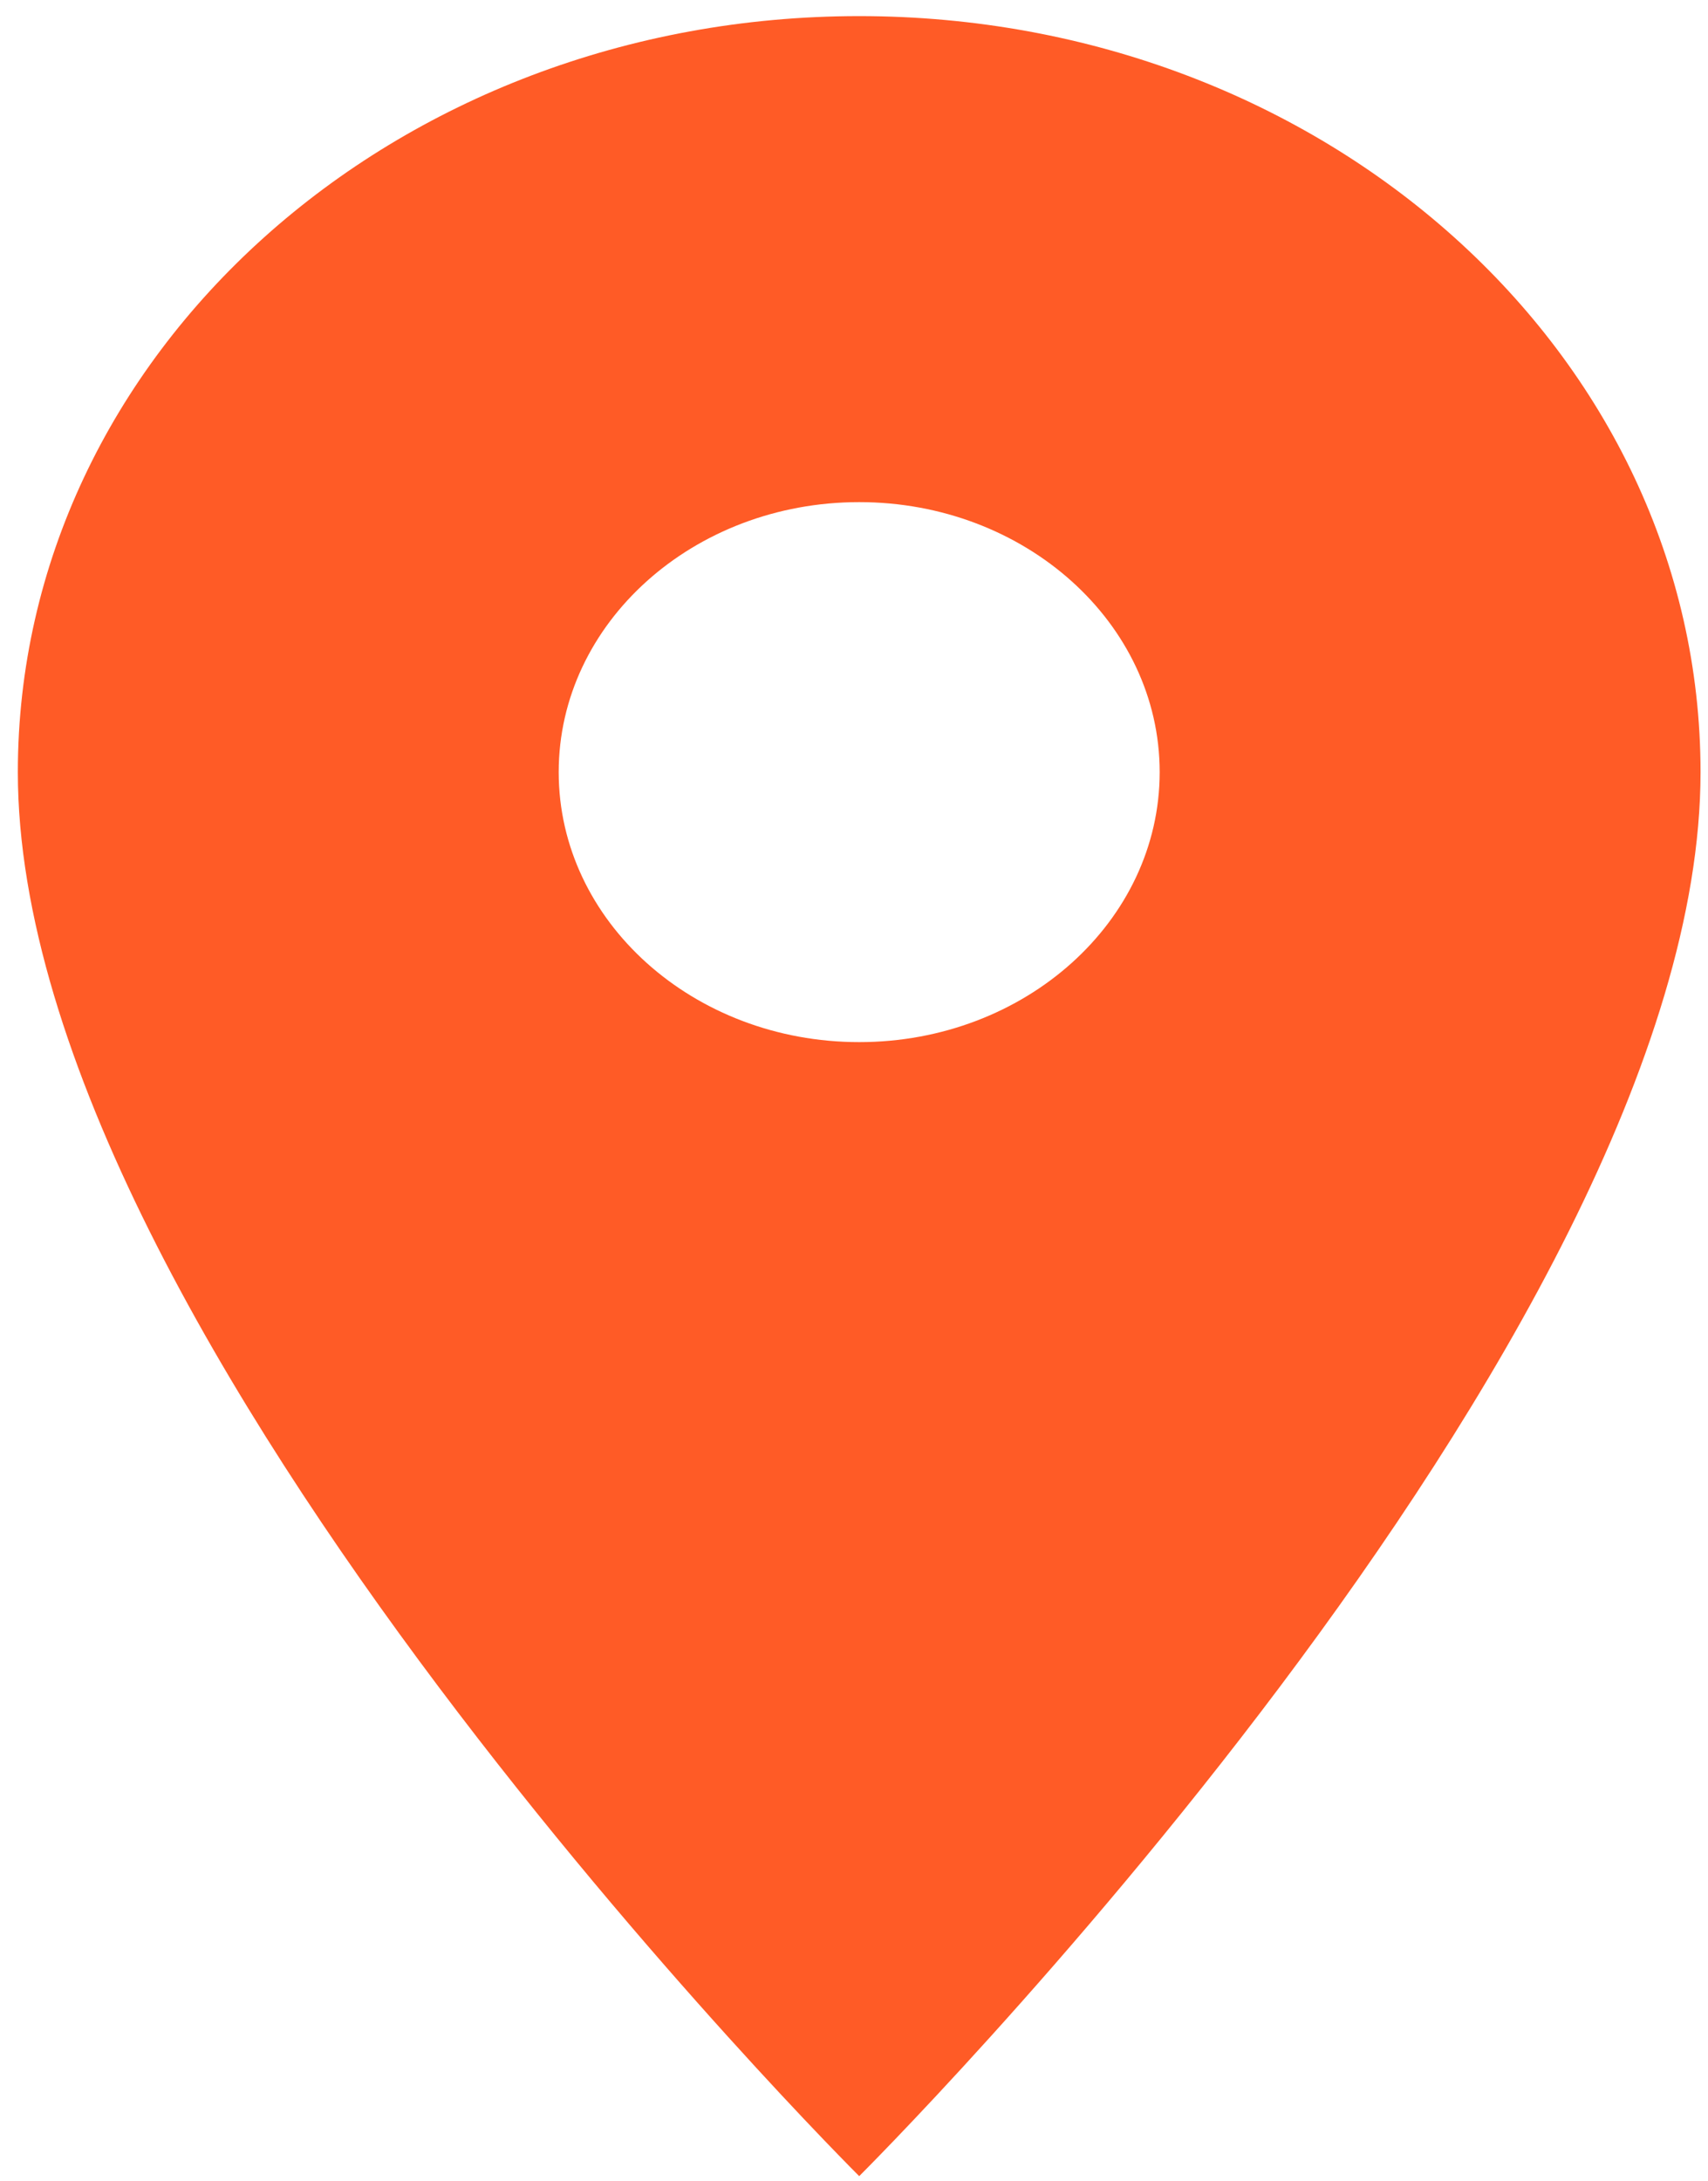 <svg width="65" height="83" viewBox="0 0 65 83" fill="none" xmlns="http://www.w3.org/2000/svg">
<path d="M32.698 0.613C14.996 0.613 0.679 13.477 0.679 29.381C0.679 50.957 32.698 82.807 32.698 82.807C32.698 82.807 64.716 50.957 64.716 29.381C64.716 13.477 50.399 0.613 32.698 0.613ZM32.698 39.655C26.386 39.655 21.262 35.052 21.262 29.381C21.262 23.71 26.386 19.107 32.698 19.107C39.01 19.107 44.133 23.71 44.133 29.381C44.133 35.052 39.01 39.655 32.698 39.655Z" fill="#FF5B26"/>
</svg>
